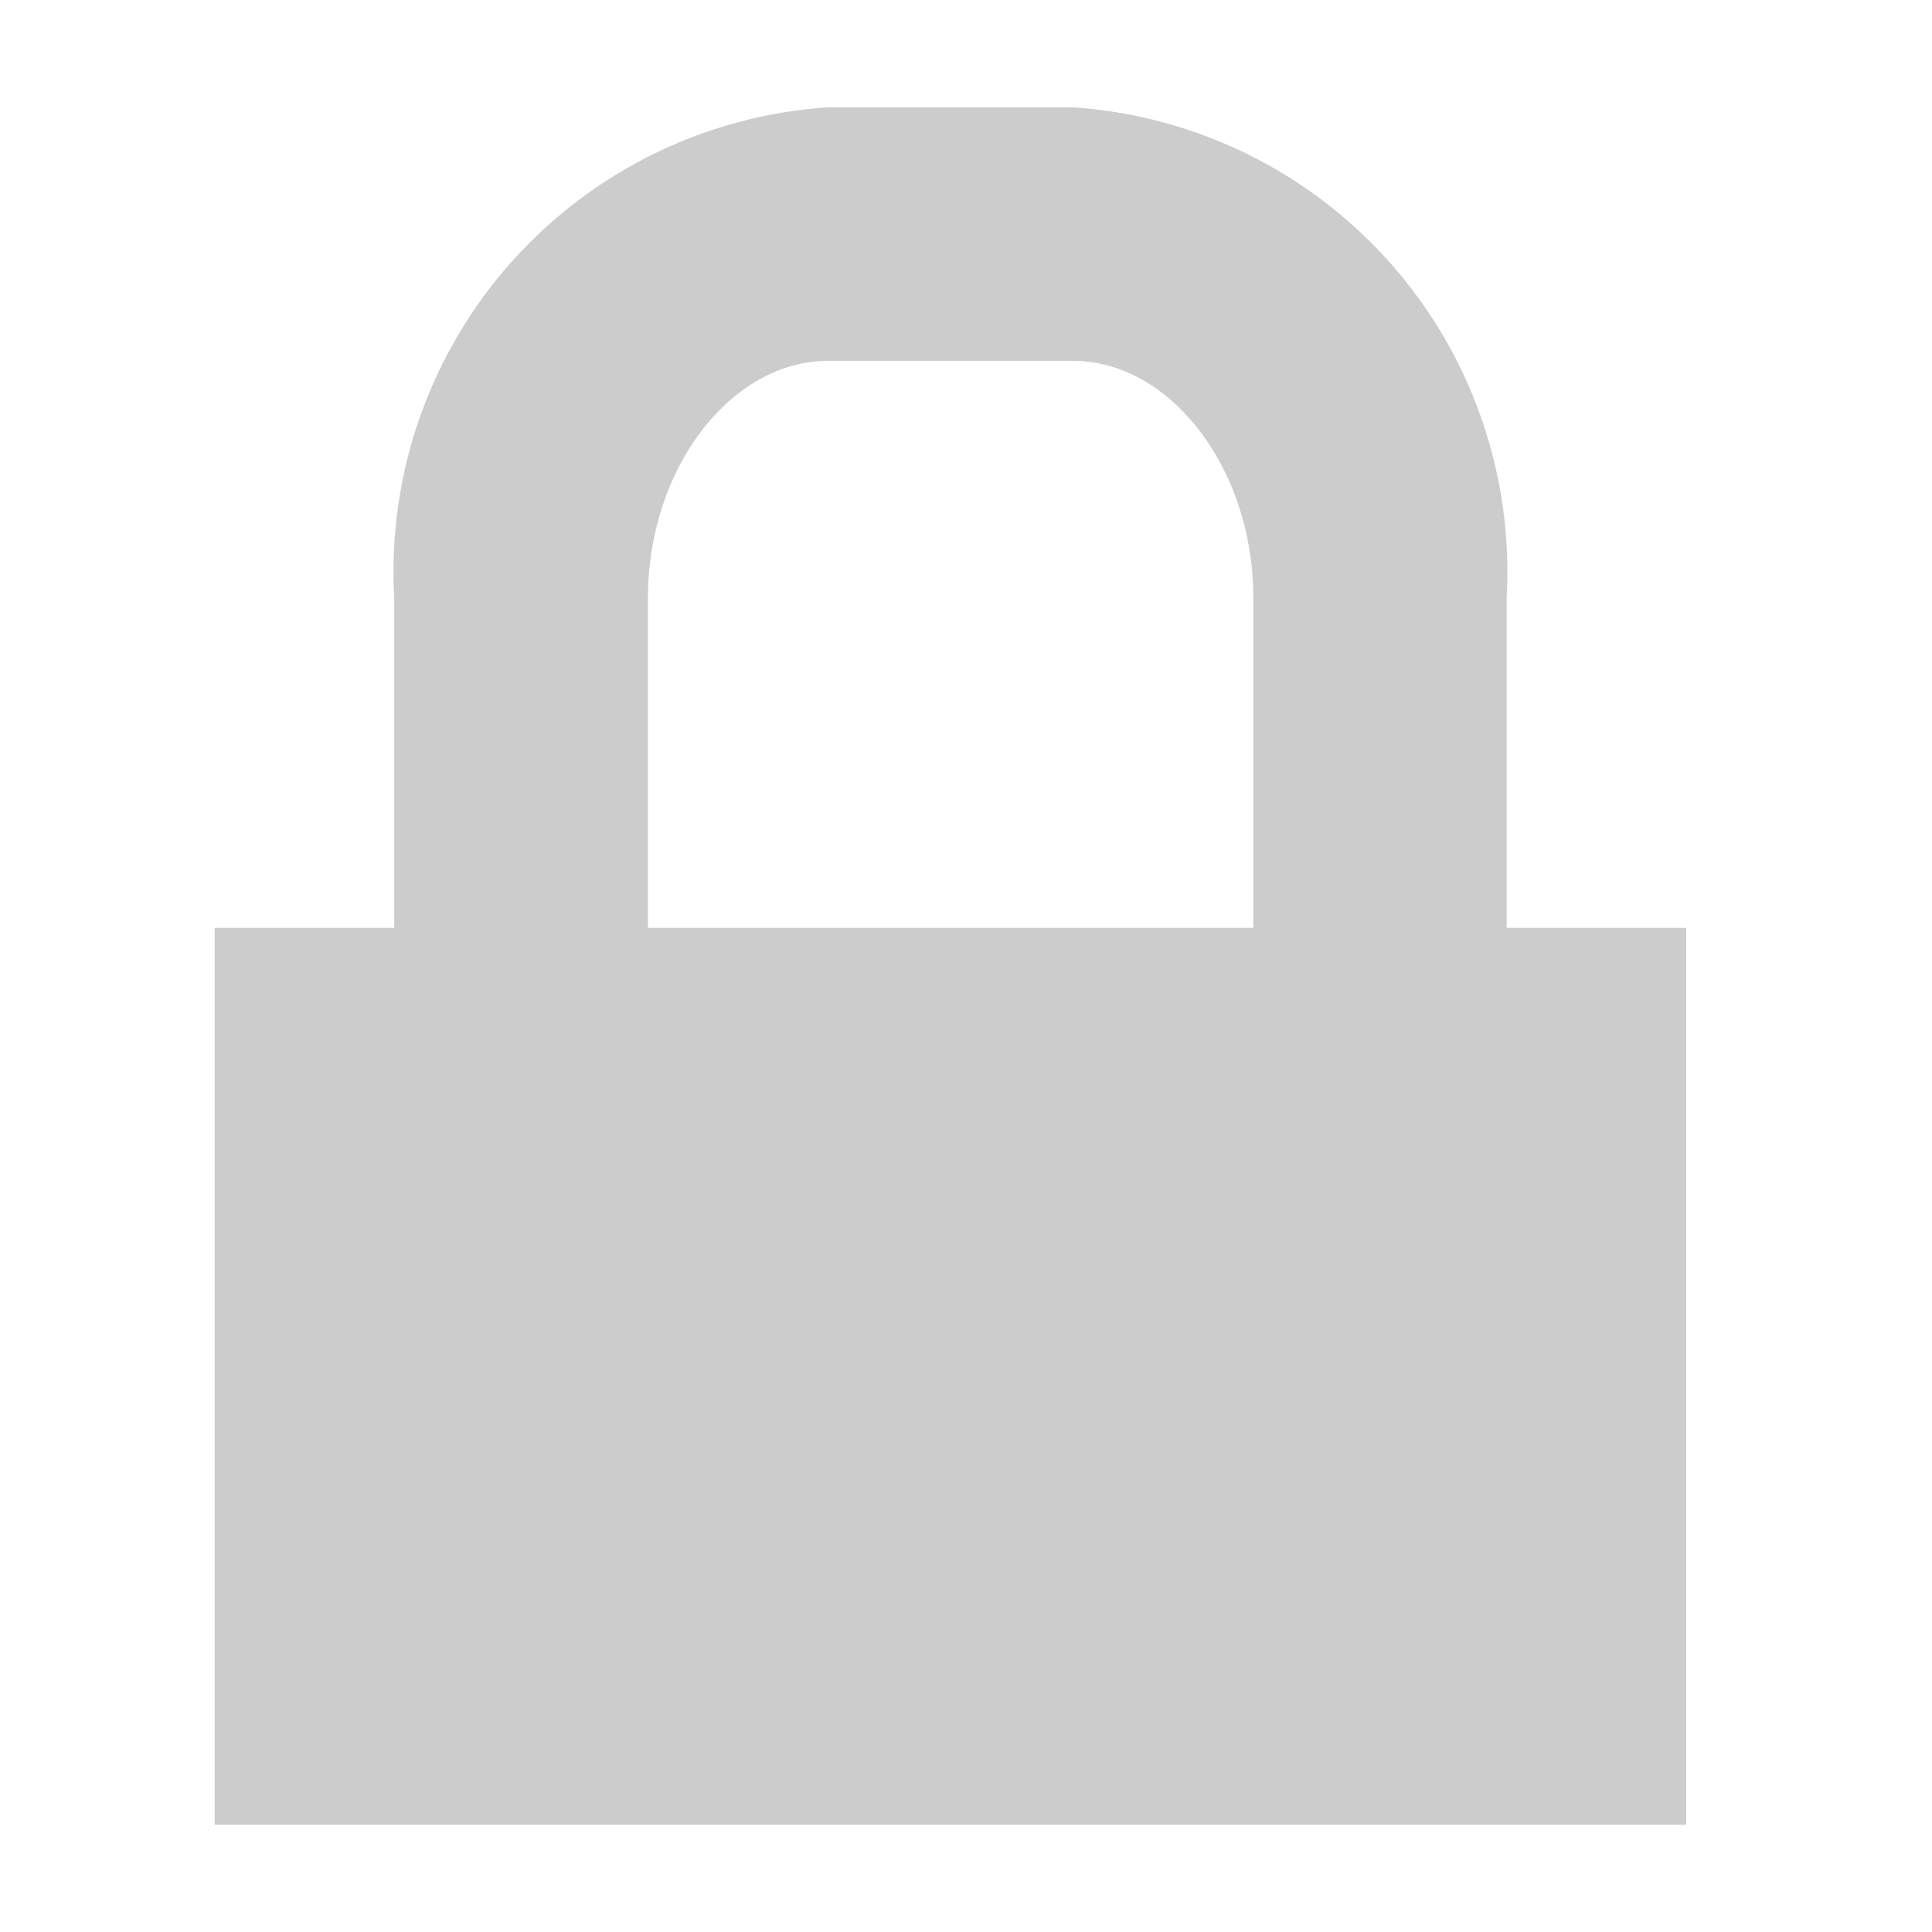 <svg xmlns="http://www.w3.org/2000/svg" width="18" height="18" viewBox="0 0 18 18">
  <g id="グループ_2770" data-name="グループ 2770" transform="translate(-476 -237)">
    <path id="パス_504" data-name="パス 504" d="M1937.207,447.293v-3.076a4.336,4.336,0,0,0-4.042-4.569h-2.28a4.335,4.335,0,0,0-4.042,4.569v3.076h-1.673v8.355h13.71v-8.355Zm-8-3.076c0-1.2.769-2.207,1.68-2.207h2.28c.911,0,1.68,1.01,1.68,2.207v3.076h-5.64Z" transform="translate(-1447.17 -201.648)" fill="#ccc"/>
    <rect id="長方形_1300" data-name="長方形 1300" width="18" height="18" transform="translate(476 237)" fill="none"/>
  </g>
</svg>
